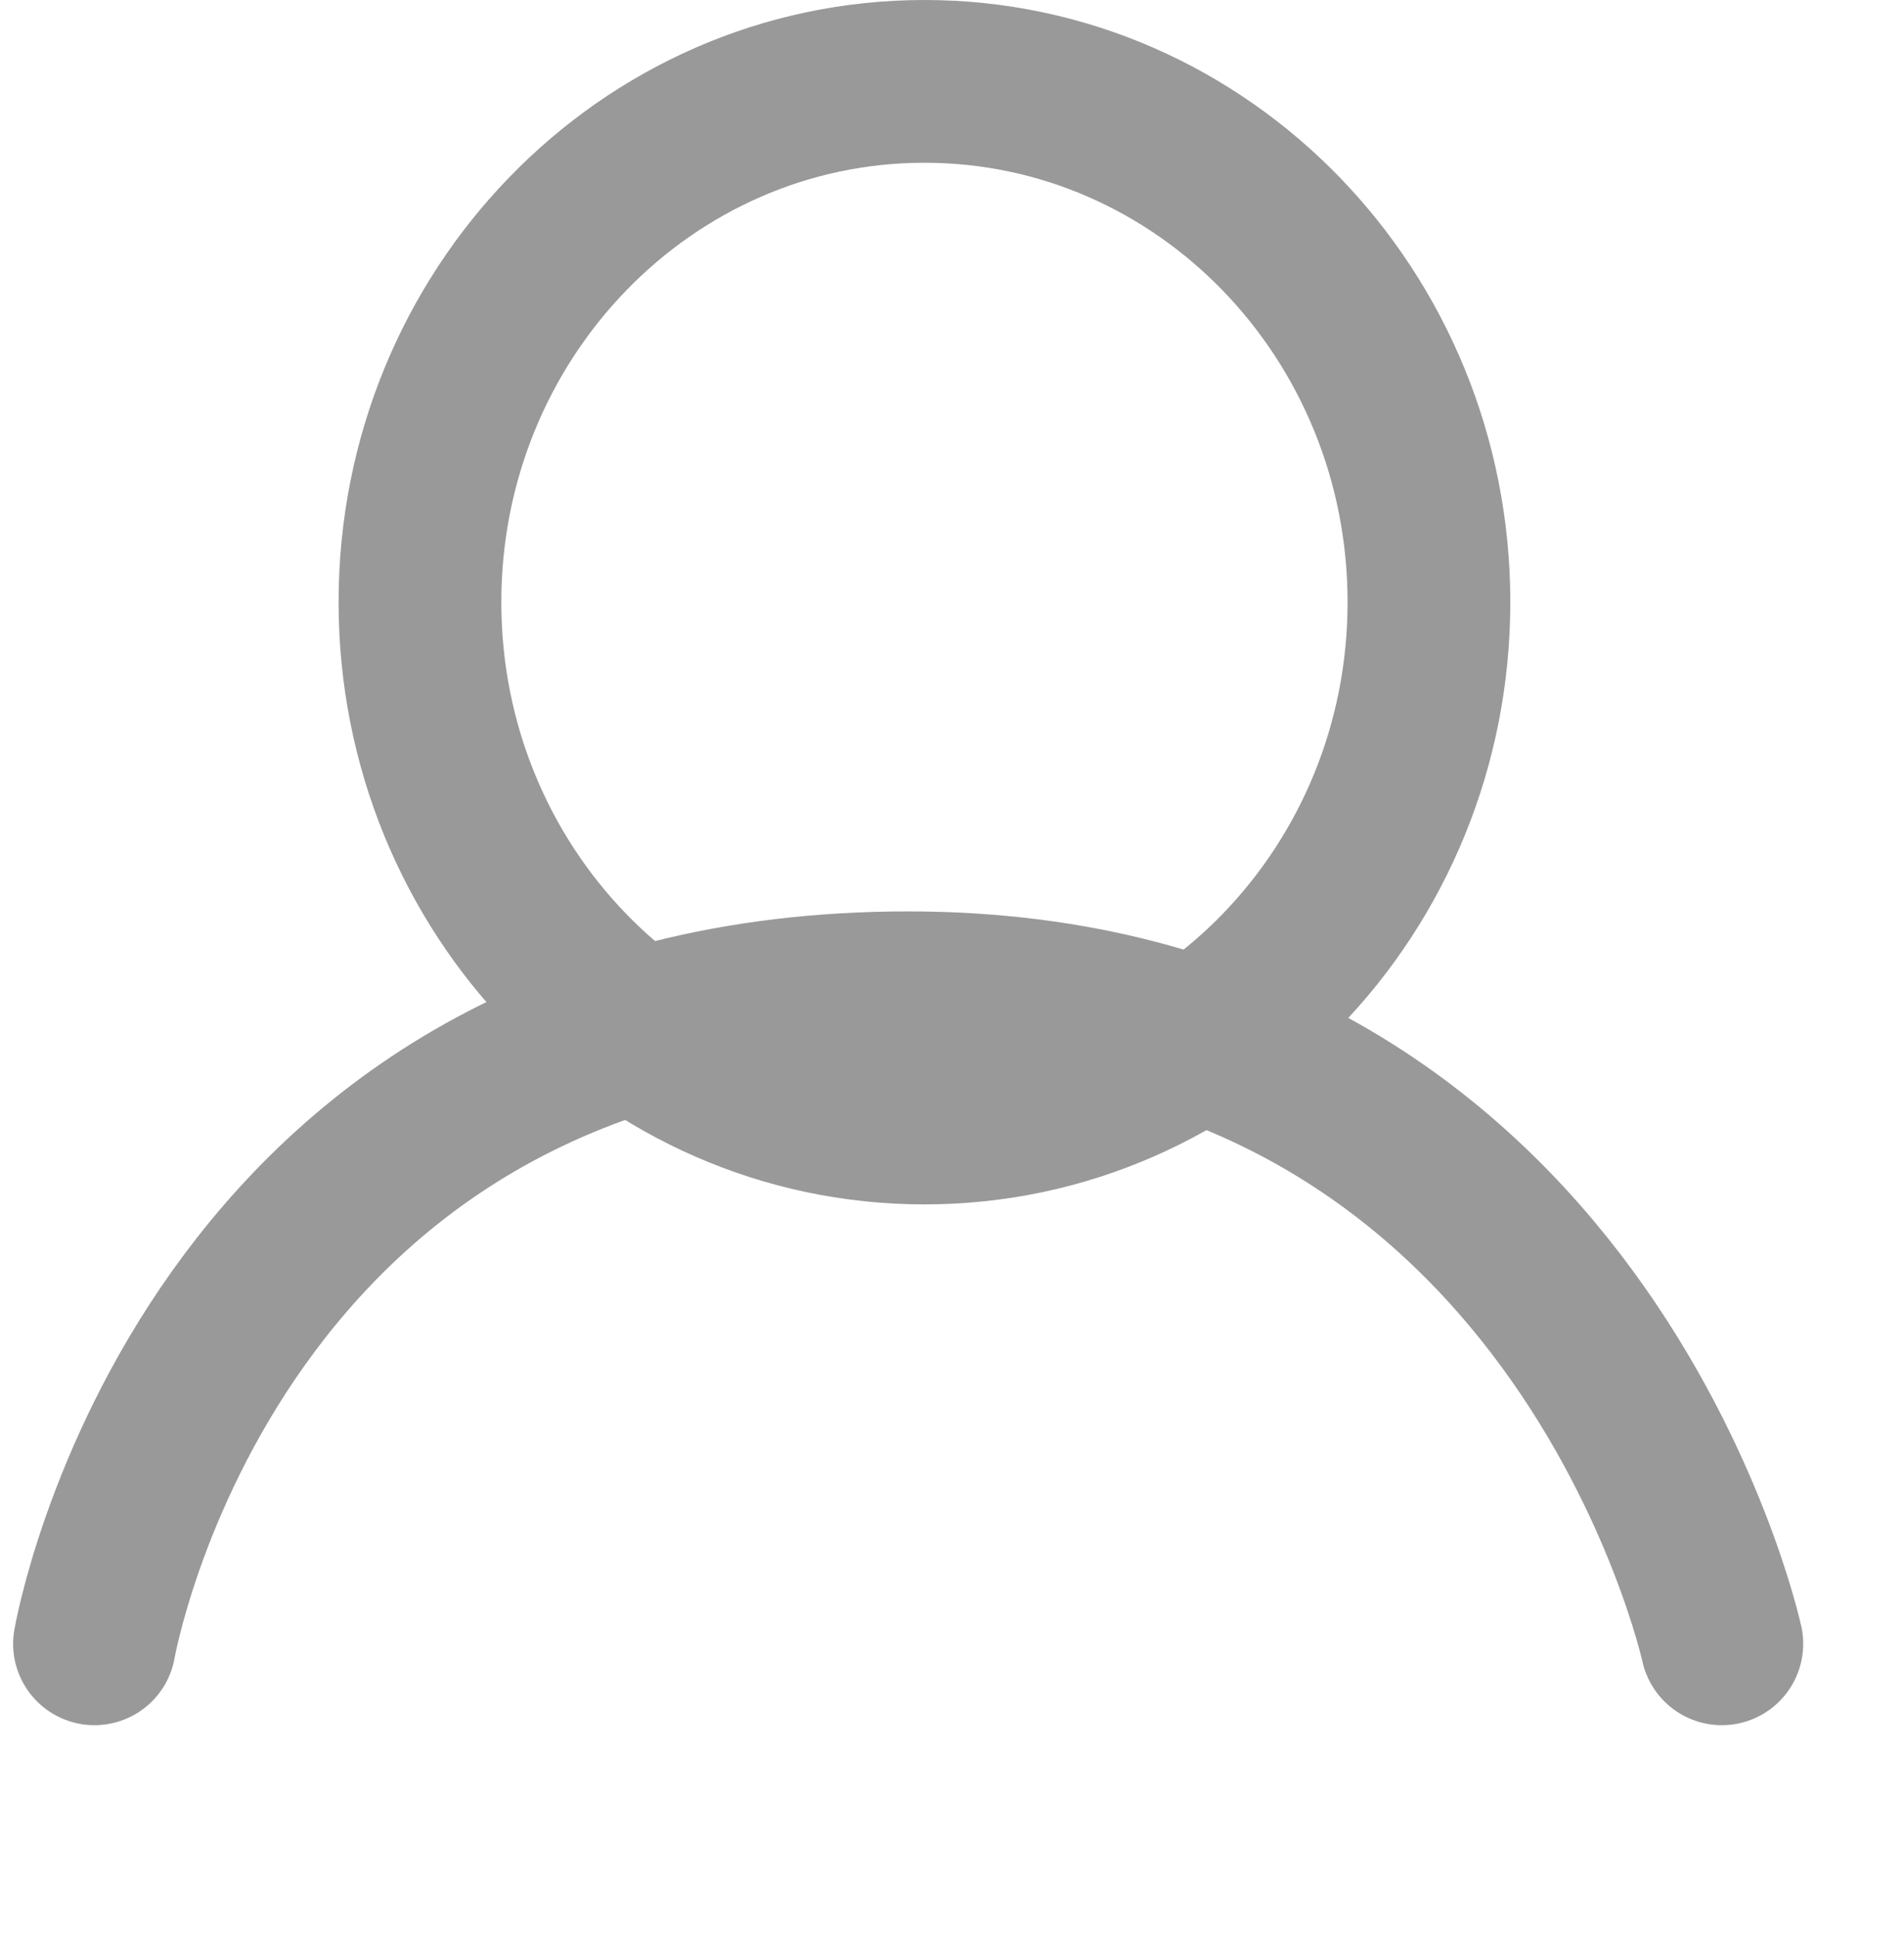 <svg 
 xmlns="http://www.w3.org/2000/svg"
 xmlns:xlink="http://www.w3.org/1999/xlink"
 width="58.5px" height="59.5px">
<path fill-rule="evenodd"  stroke="rgb(153, 153, 153)" stroke-width="5px" stroke-linecap="butt" stroke-linejoin="miter" fill="none"
 d="M28.403,2.500 C36.964,2.500 43.904,9.663 43.904,18.499 C43.904,27.337 36.964,34.500 28.403,34.500 C19.843,34.500 12.903,27.337 12.903,18.499 C12.903,9.663 19.843,2.500 28.403,2.500 Z"/>
<path fill-rule="evenodd"  stroke="rgb(153, 153, 153)" stroke-width="5px" stroke-linecap="round" stroke-linejoin="miter" fill="none"
 d="M2.903,50.499 C2.903,50.499 6.356,30.499 27.902,30.499 C48.535,30.499 52.903,50.499 52.903,50.499 "/>
<path fill-rule="evenodd"  opacity="0.29" fill="none"
 d="M0.904,0.500 L54.903,0.500 L54.903,54.500 L0.904,54.500 L0.904,0.500 Z"/>
</svg>